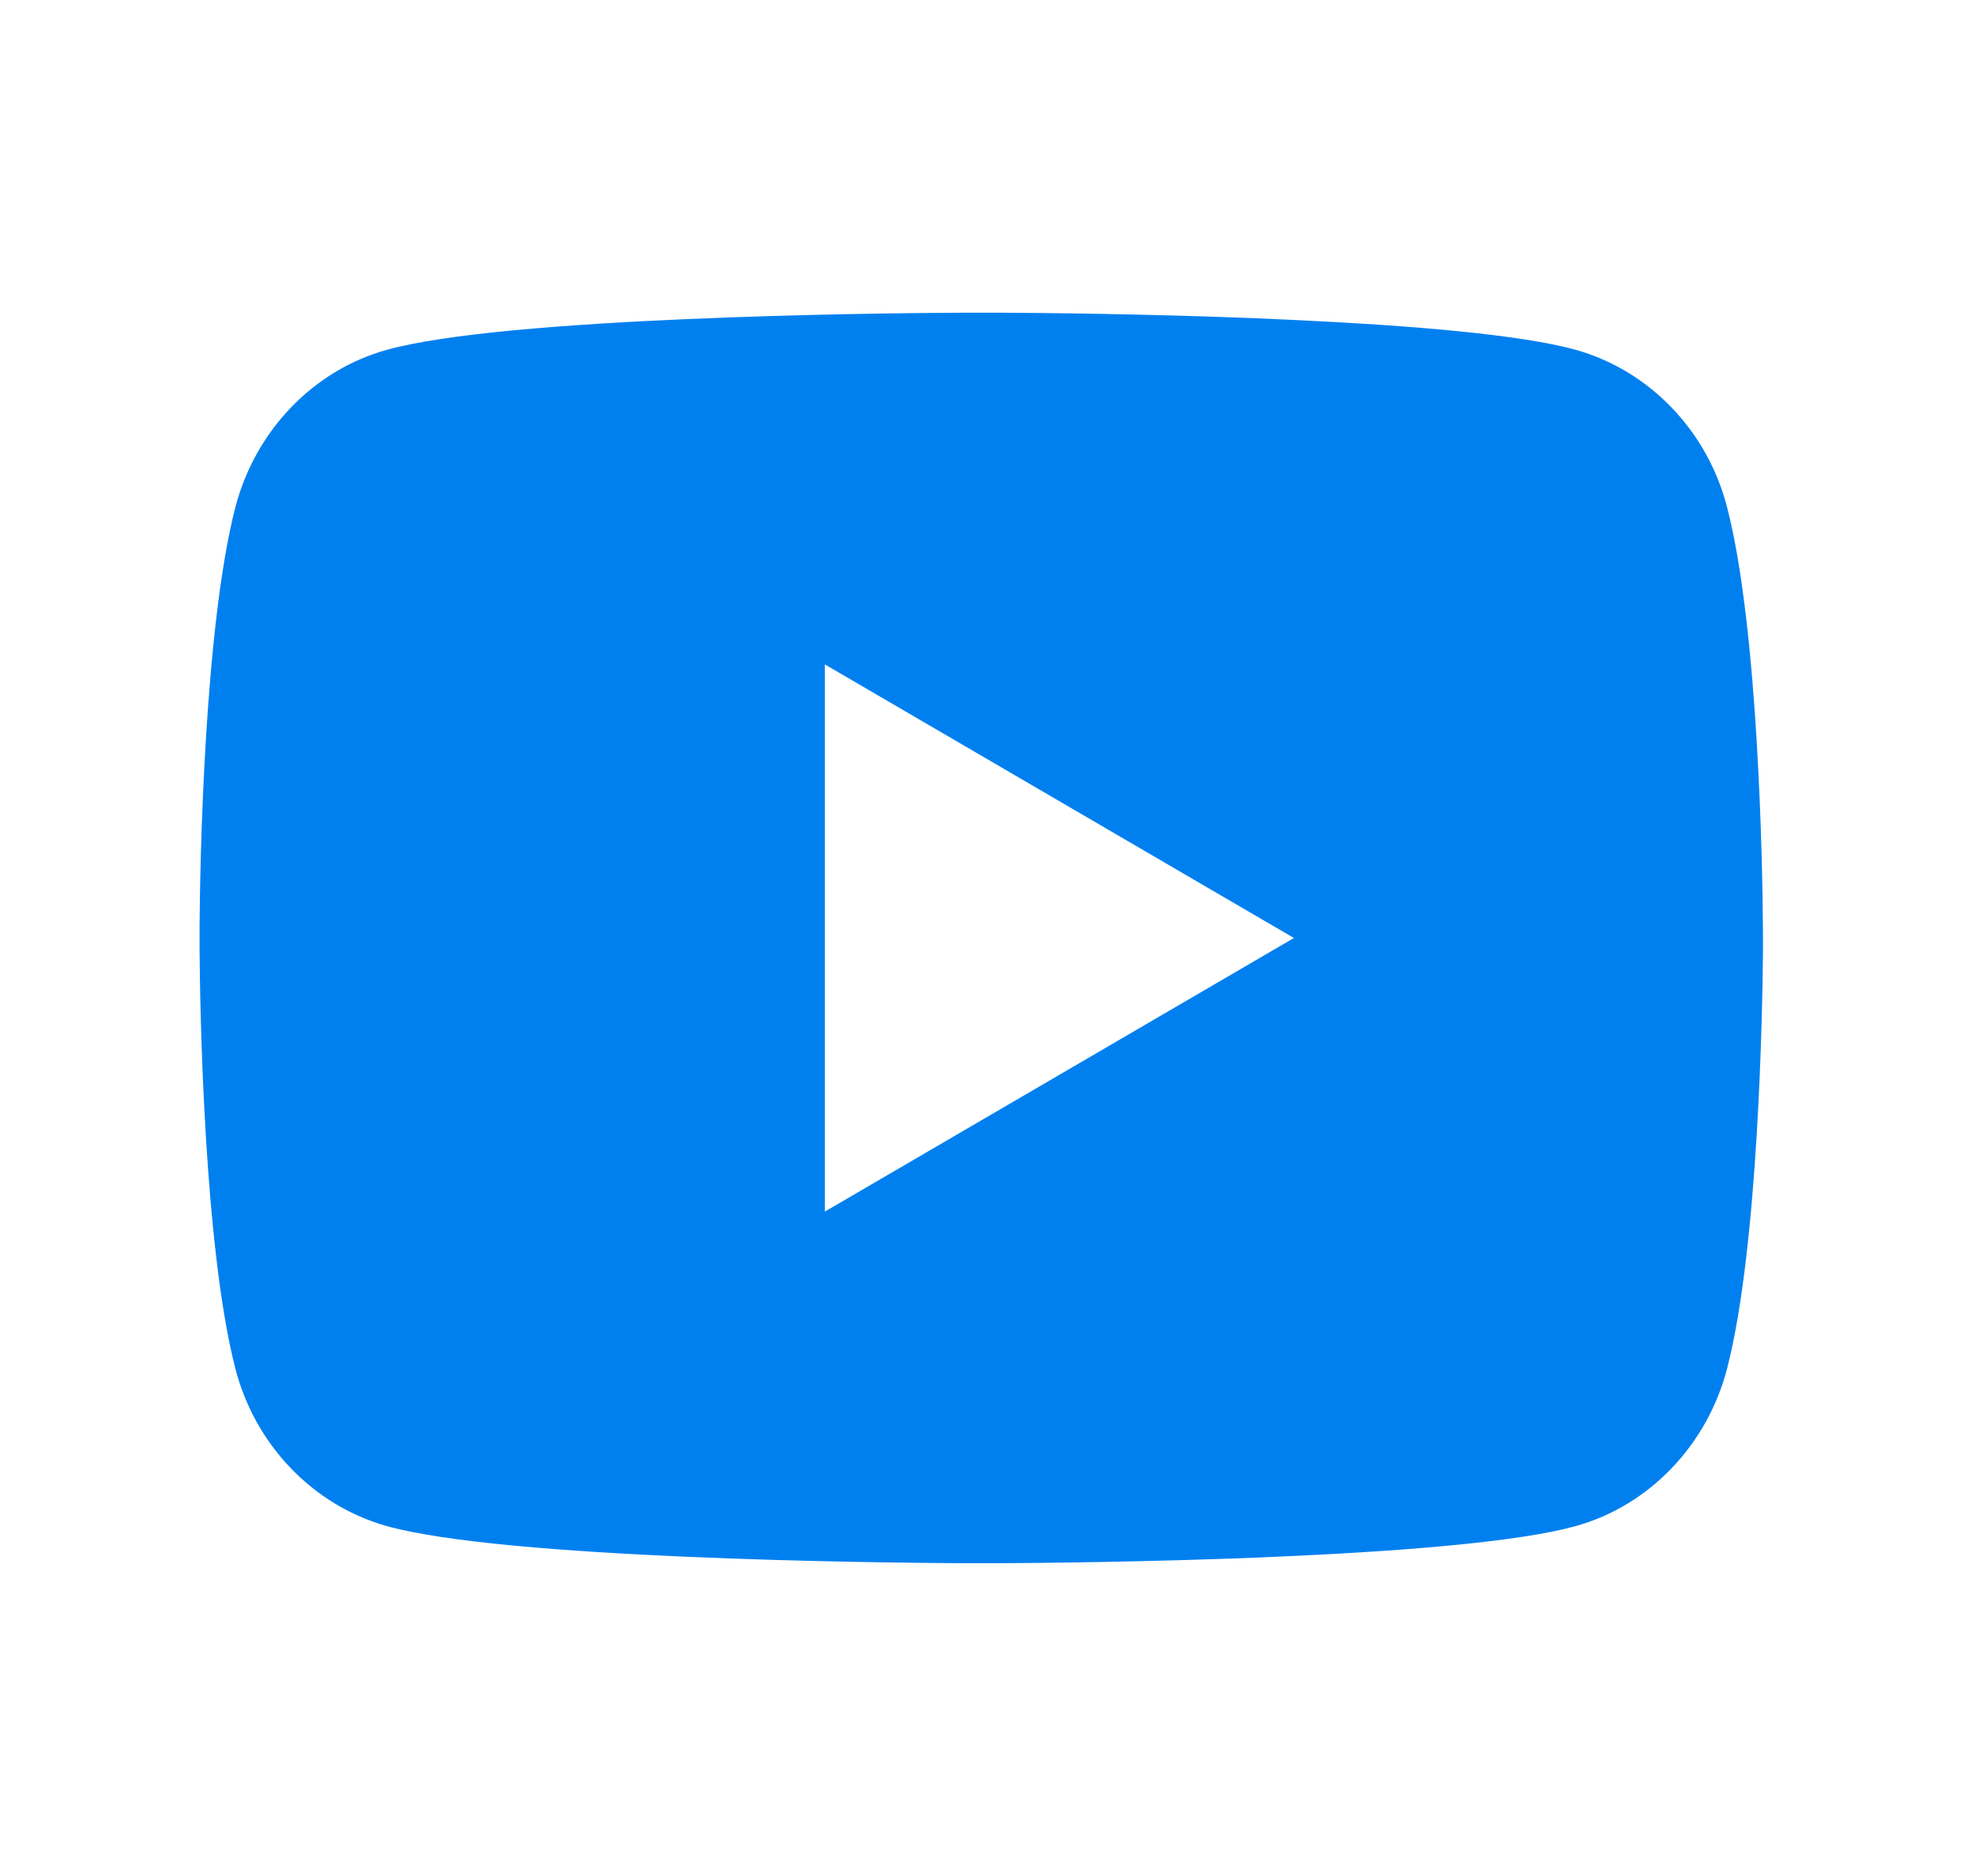 <svg width="20" height="19" viewBox="0 0 20 19" fill="none" xmlns="http://www.w3.org/2000/svg">
<path d="M10.13 3.167C10.553 3.169 11.611 3.179 12.735 3.224L13.134 3.242C14.265 3.295 15.396 3.387 15.957 3.543C16.705 3.753 17.293 4.366 17.491 5.143C17.808 6.378 17.848 8.787 17.852 9.37L17.853 9.49V9.628C17.848 10.212 17.808 12.621 17.491 13.855C17.29 14.635 16.702 15.248 15.957 15.456C15.396 15.612 14.265 15.704 13.134 15.757L12.735 15.775C11.611 15.819 10.553 15.83 10.13 15.832L9.944 15.832H9.742C8.848 15.827 5.106 15.787 3.916 15.456C3.168 15.245 2.58 14.632 2.382 13.855C2.065 12.62 2.025 10.212 2.021 9.628V9.37C2.025 8.787 2.065 6.378 2.382 5.143C2.583 4.364 3.171 3.75 3.917 3.543C5.106 3.212 8.849 3.171 9.743 3.167H10.13ZM8.353 6.729V12.271L13.103 9.5L8.353 6.729Z" fill="#0080EF"/>
</svg>
